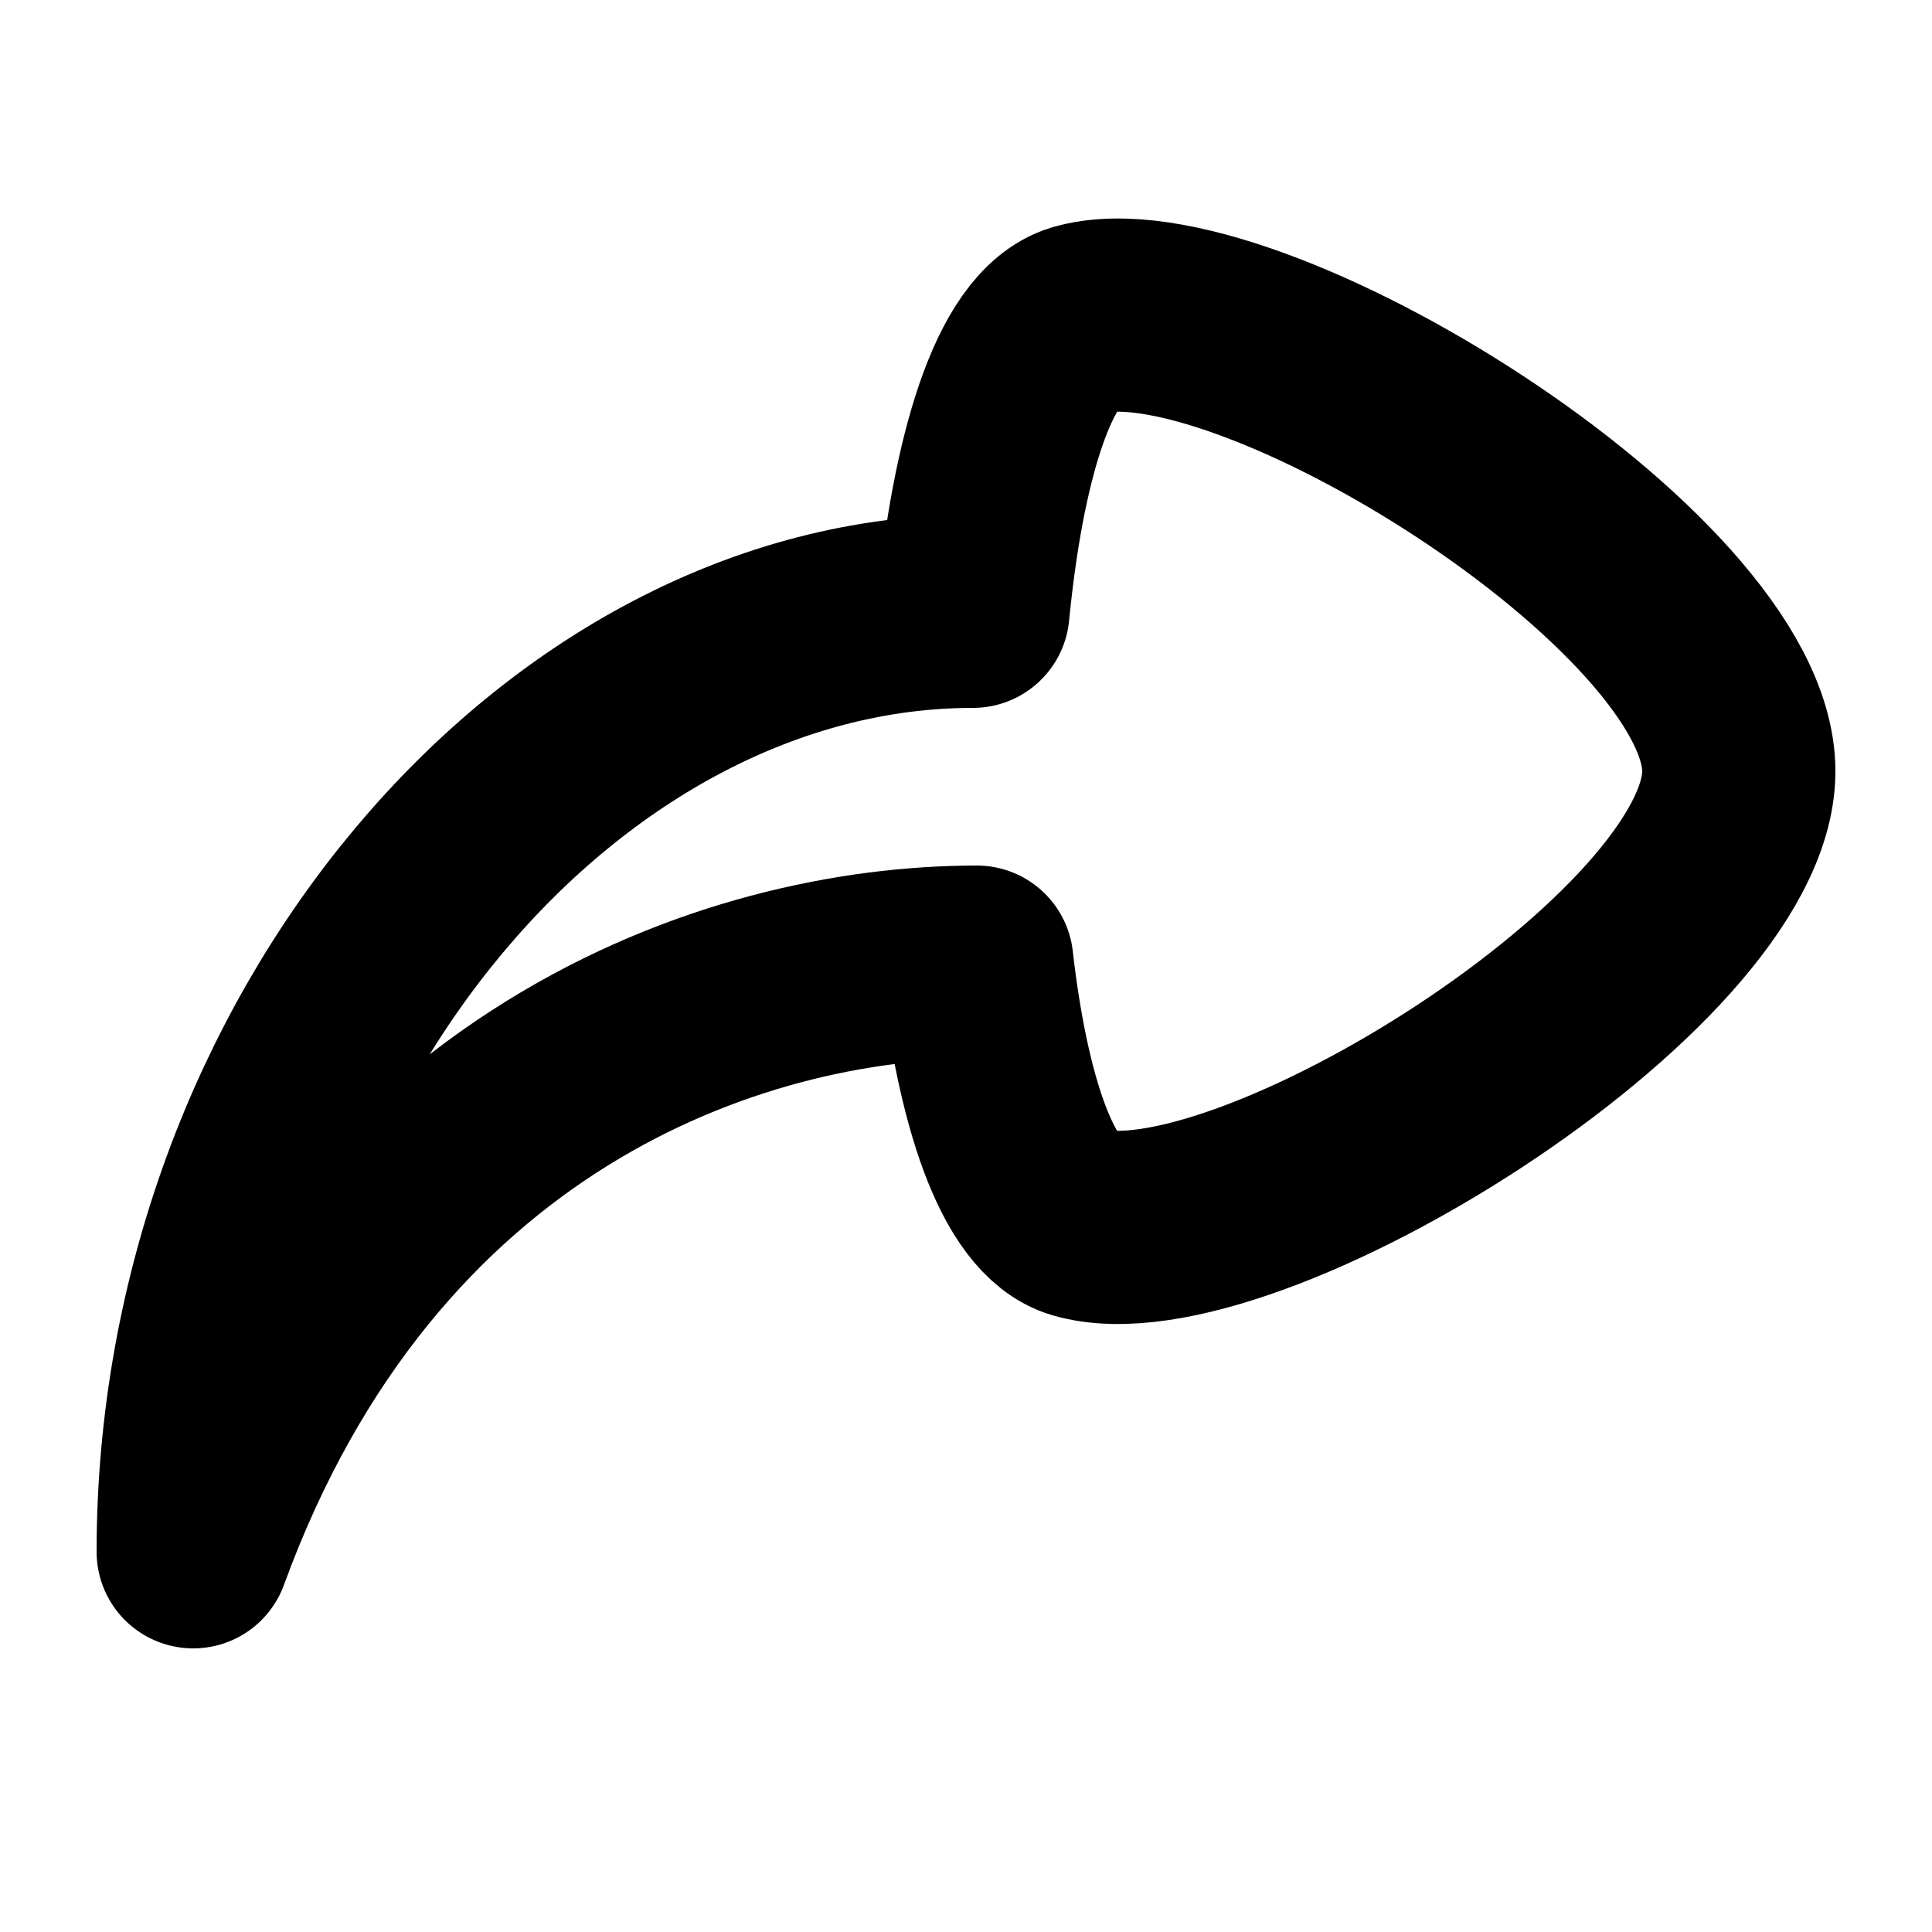 <svg viewBox="-0.5 0 25 25" fill="none" xmlns="http://www.w3.org/2000/svg">
    <path d="M13.47 4.14C12.74 4.36 12.28 5.96 12.09 7.91C6.78 7.91 2 13.48 2 20.08C4.19 14.08 9 12.45 12.14 12.45C12.34 14.21 12.79 15.62 13.47 15.82C15.57 16.43 22 12.44 22 9.98C22 7.52 15.57 3.53 13.47 4.14Z" stroke="currentColor" stroke-width="2.5" stroke-linecap="round" stroke-linejoin="round"/>
</svg>